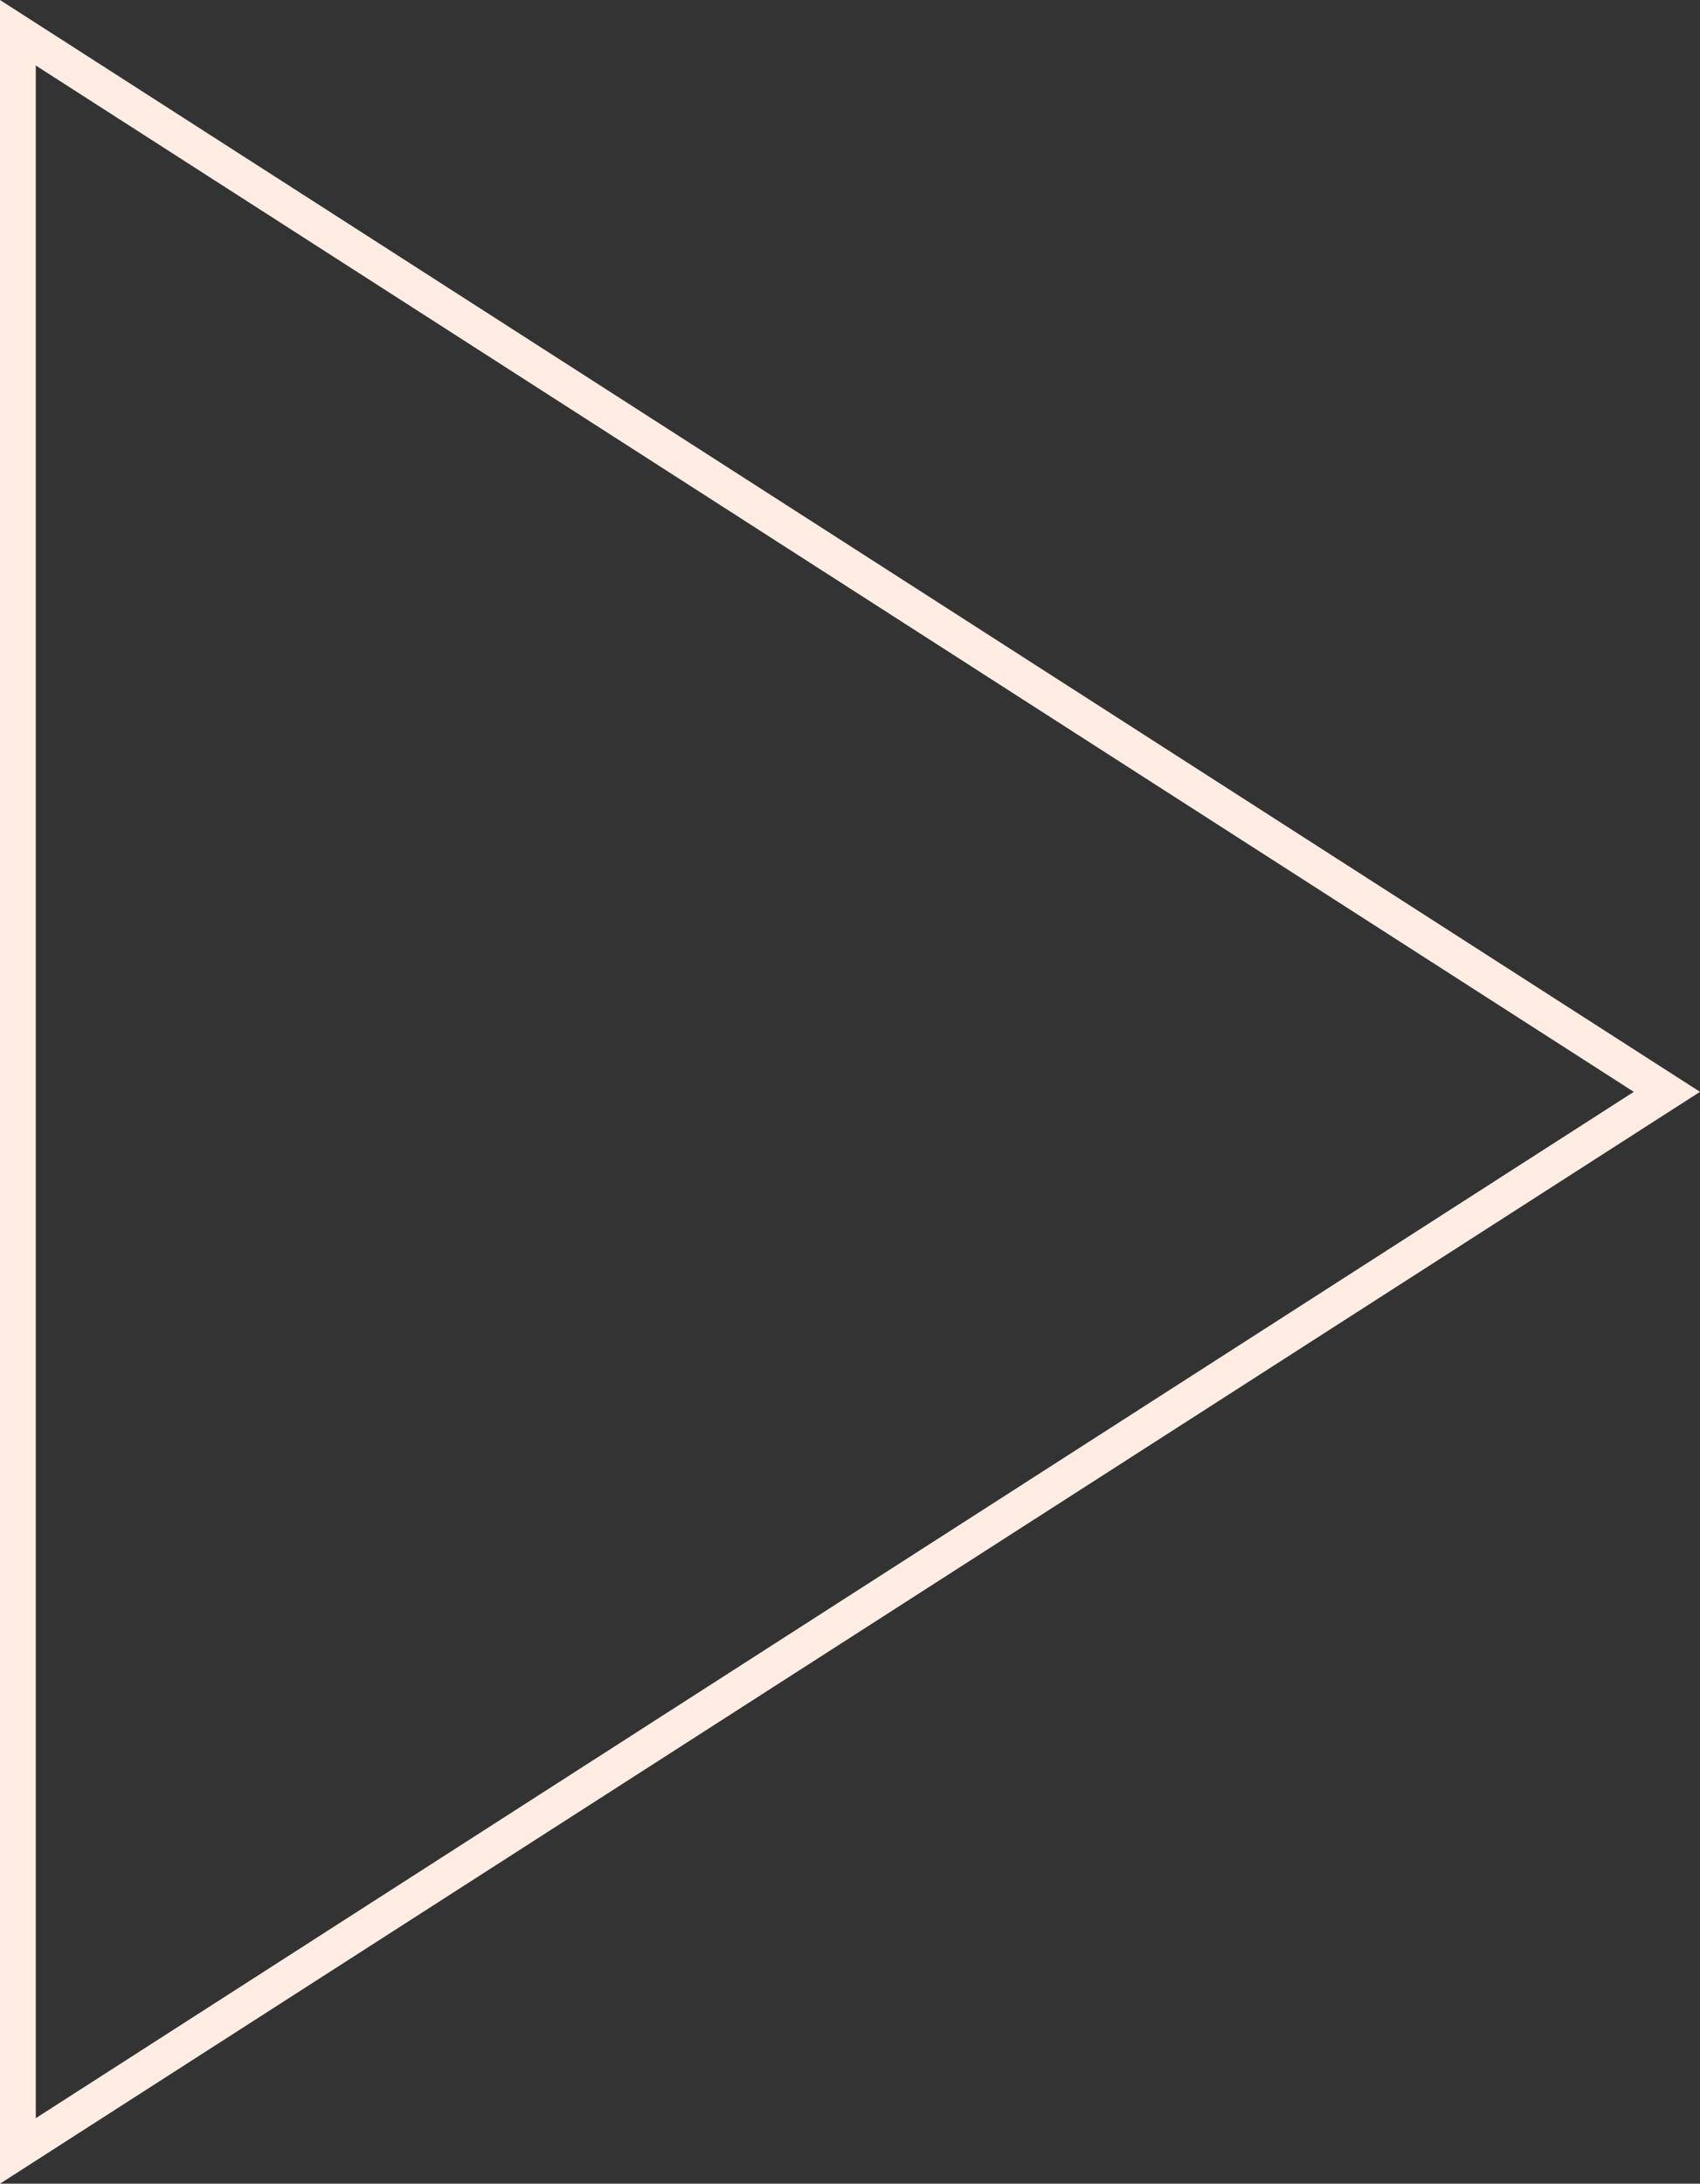 <svg id="Layer_1" data-name="Layer 1" xmlns="http://www.w3.org/2000/svg" viewBox="0 0 95 122"><rect x="0" y="0" width="95" height="122" fill="#333333" stroke="none"/><defs><style>.cls-1{fill:#ffede3;}</style></defs><path class="cls-1" d="M0,122V0L95,61ZM2,3.66V118.34L91.3,61Z"/></svg>